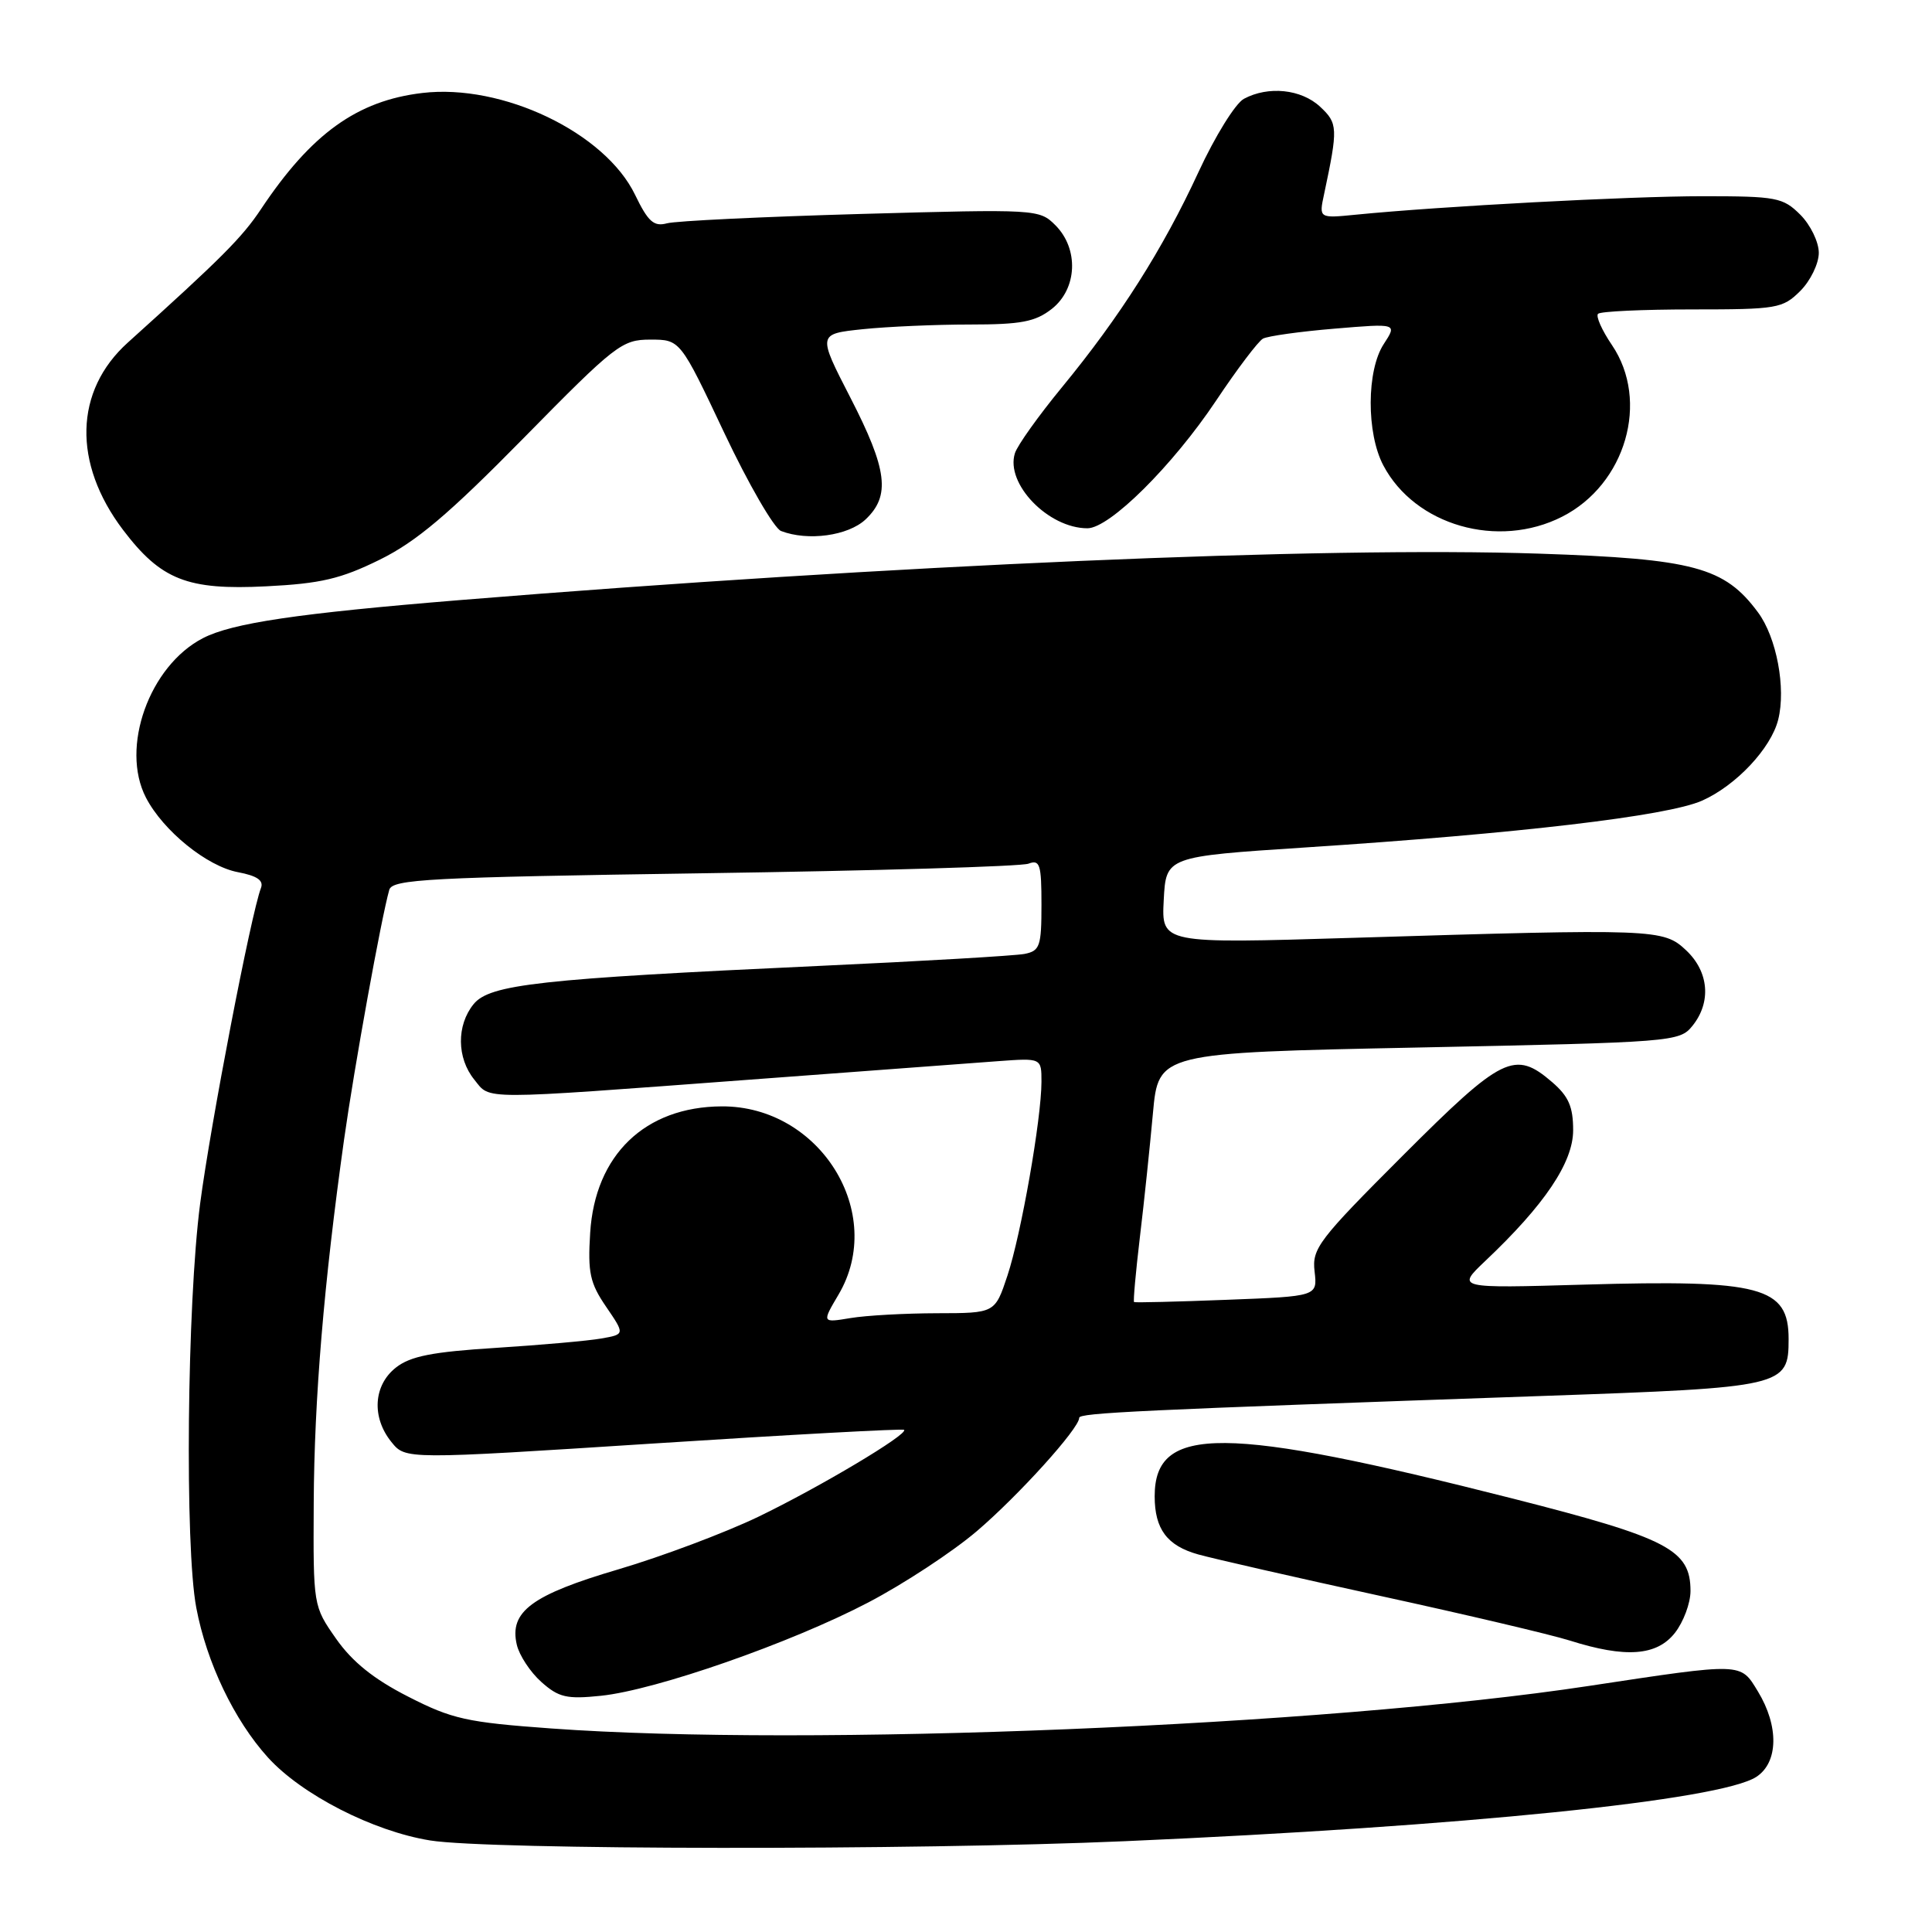 <?xml version="1.0" encoding="UTF-8" standalone="no"?>
<!DOCTYPE svg PUBLIC "-//W3C//DTD SVG 1.1//EN" "http://www.w3.org/Graphics/SVG/1.1/DTD/svg11.dtd" >
<svg xmlns="http://www.w3.org/2000/svg" xmlns:xlink="http://www.w3.org/1999/xlink" version="1.1" viewBox="0 0 256 256">
 <g >
 <path fill="currentColor"
d=" M 149.01 243.97 C 194.00 242.01 228.00 238.54 232.73 235.44 C 235.65 233.53 235.73 228.72 232.93 224.12 C 230.59 220.28 231.06 220.29 210.50 223.40 C 175.54 228.70 107.03 231.50 73.03 229.03 C 61.85 228.22 59.90 227.79 54.08 224.81 C 49.52 222.49 46.68 220.20 44.54 217.15 C 41.50 212.81 41.50 212.79 41.57 199.15 C 41.64 185.31 42.92 170.04 45.59 151.00 C 46.95 141.35 50.51 121.68 51.58 117.91 C 51.98 116.50 56.77 116.25 93.30 115.71 C 116.00 115.38 135.34 114.81 136.28 114.44 C 137.79 113.87 138.00 114.53 138.00 119.87 C 138.00 125.39 137.79 126.00 135.75 126.40 C 134.51 126.64 122.25 127.36 108.50 127.99 C 71.49 129.70 64.88 130.43 62.75 133.06 C 60.48 135.86 60.52 140.19 62.85 143.06 C 65.03 145.76 63.10 145.76 99.50 143.05 C 114.35 141.94 129.09 140.85 132.25 140.61 C 138.00 140.19 138.00 140.19 138.00 143.34 C 137.99 148.28 135.31 163.54 133.49 169.03 C 131.84 174.00 131.84 174.00 124.17 174.01 C 119.95 174.02 114.79 174.30 112.70 174.65 C 108.90 175.28 108.90 175.28 111.11 171.54 C 117.48 160.75 108.65 146.53 95.63 146.60 C 85.47 146.65 78.84 153.03 78.20 163.37 C 77.87 168.63 78.17 170.02 80.32 173.16 C 82.81 176.81 82.81 176.81 79.66 177.36 C 77.92 177.67 71.64 178.22 65.71 178.60 C 57.27 179.13 54.38 179.70 52.46 181.21 C 49.47 183.56 49.22 187.81 51.87 191.08 C 53.73 193.39 53.73 193.39 86.61 191.27 C 104.69 190.10 119.62 189.29 119.80 189.46 C 120.38 190.04 108.57 197.08 100.46 200.99 C 96.04 203.11 87.71 206.24 81.96 207.94 C 70.45 211.33 67.45 213.55 68.48 217.94 C 68.81 219.35 70.27 221.57 71.73 222.87 C 74.03 224.92 75.10 225.17 79.62 224.70 C 86.90 223.95 104.83 217.69 115.06 212.33 C 119.78 209.86 126.24 205.61 129.43 202.89 C 134.96 198.17 143.00 189.28 143.00 187.87 C 143.00 187.21 150.60 186.85 204.44 184.97 C 236.48 183.85 237.00 183.73 237.00 177.42 C 237.00 170.50 233.39 169.54 209.87 170.22 C 192.99 170.71 192.99 170.71 196.79 167.10 C 204.67 159.65 208.45 154.03 208.45 149.76 C 208.45 146.65 207.85 145.27 205.67 143.39 C 200.71 139.12 199.08 139.92 185.90 153.10 C 174.69 164.31 173.83 165.44 174.19 168.48 C 174.57 171.77 174.57 171.77 162.54 172.23 C 155.92 172.49 150.40 172.62 150.27 172.53 C 150.14 172.45 150.49 168.58 151.04 163.94 C 151.60 159.30 152.37 151.90 152.77 147.50 C 153.50 139.50 153.50 139.50 188.00 138.80 C 221.72 138.11 222.54 138.05 224.25 135.94 C 226.78 132.81 226.45 128.77 223.42 125.92 C 220.40 123.08 219.44 123.04 179.20 124.27 C 153.90 125.04 153.90 125.04 154.20 119.27 C 154.50 113.50 154.50 113.50 173.00 112.29 C 201.20 110.45 220.92 108.13 225.51 106.10 C 230.02 104.11 234.67 99.16 235.62 95.36 C 236.67 91.19 235.41 84.47 232.95 81.15 C 228.51 75.14 224.44 74.05 203.92 73.36 C 175.18 72.40 118.26 74.85 61.00 79.51 C 39.44 81.27 30.76 82.56 26.89 84.56 C 19.79 88.23 15.91 99.06 19.34 105.69 C 21.62 110.09 27.43 114.80 31.54 115.57 C 34.06 116.05 34.96 116.66 34.58 117.66 C 33.27 121.07 27.91 148.89 26.52 159.48 C 24.78 172.76 24.47 204.95 26.01 213.04 C 27.38 220.30 31.03 227.93 35.49 232.86 C 39.95 237.79 49.43 242.65 57.00 243.87 C 64.77 245.13 121.08 245.19 149.01 243.97 Z  M 221.93 216.37 C 223.07 214.92 224.00 212.42 224.00 210.82 C 224.00 205.35 221.04 203.81 200.50 198.58 C 162.15 188.84 153.00 188.77 153.00 198.26 C 153.00 202.62 154.65 204.82 158.77 205.97 C 160.82 206.54 171.72 209.03 183.00 211.49 C 194.28 213.95 205.53 216.60 208.00 217.38 C 215.40 219.72 219.53 219.42 221.93 216.37 Z  M 50.30 74.17 C 55.14 71.79 59.43 68.17 69.38 58.05 C 81.55 45.67 82.41 45.00 86.17 45.00 C 90.13 45.00 90.13 45.00 95.97 57.36 C 99.18 64.15 102.57 70.00 103.49 70.36 C 107.06 71.73 112.37 71.00 114.69 68.83 C 118.02 65.69 117.59 62.23 112.67 52.67 C 108.34 44.25 108.34 44.25 114.32 43.62 C 117.60 43.28 123.99 43.00 128.51 43.00 C 135.31 43.00 137.18 42.64 139.37 40.93 C 142.75 38.27 142.98 32.98 139.84 29.84 C 137.72 27.72 137.36 27.70 114.09 28.35 C 101.12 28.72 89.55 29.27 88.38 29.59 C 86.64 30.06 85.88 29.39 84.15 25.81 C 80.16 17.56 66.57 11.06 55.96 12.32 C 47.32 13.34 41.24 17.72 34.59 27.70 C 32.08 31.47 29.40 34.16 16.93 45.40 C 9.85 51.78 9.61 61.37 16.30 70.21 C 21.33 76.84 24.82 78.22 35.28 77.69 C 42.50 77.33 45.16 76.70 50.30 74.17 Z  M 207.00 68.46 C 215.42 64.18 218.62 53.14 213.59 45.72 C 212.26 43.76 211.43 41.90 211.75 41.58 C 212.07 41.26 217.68 41.00 224.21 41.00 C 235.49 41.00 236.21 40.88 238.55 38.55 C 239.90 37.20 241.00 34.93 241.00 33.50 C 241.00 32.07 239.90 29.80 238.55 28.45 C 236.25 26.16 235.40 26.00 225.63 26.00 C 215.91 26.00 190.91 27.33 179.63 28.45 C 174.76 28.93 174.76 28.93 175.45 25.72 C 177.31 16.95 177.28 16.34 174.92 14.14 C 172.42 11.81 168.06 11.36 164.83 13.09 C 163.70 13.69 160.99 18.07 158.80 22.81 C 154.08 33.03 148.40 41.97 140.71 51.32 C 137.62 55.08 134.81 59.01 134.48 60.06 C 133.20 64.10 138.91 70.00 144.09 70.00 C 147.03 70.00 155.38 61.71 161.15 53.07 C 163.93 48.90 166.72 45.22 167.35 44.87 C 167.98 44.53 172.24 43.93 176.82 43.55 C 185.14 42.85 185.14 42.85 183.36 45.58 C 181.07 49.06 181.04 57.40 183.30 61.67 C 187.50 69.63 198.50 72.79 207.00 68.46 Z "/>
</g>
</svg>